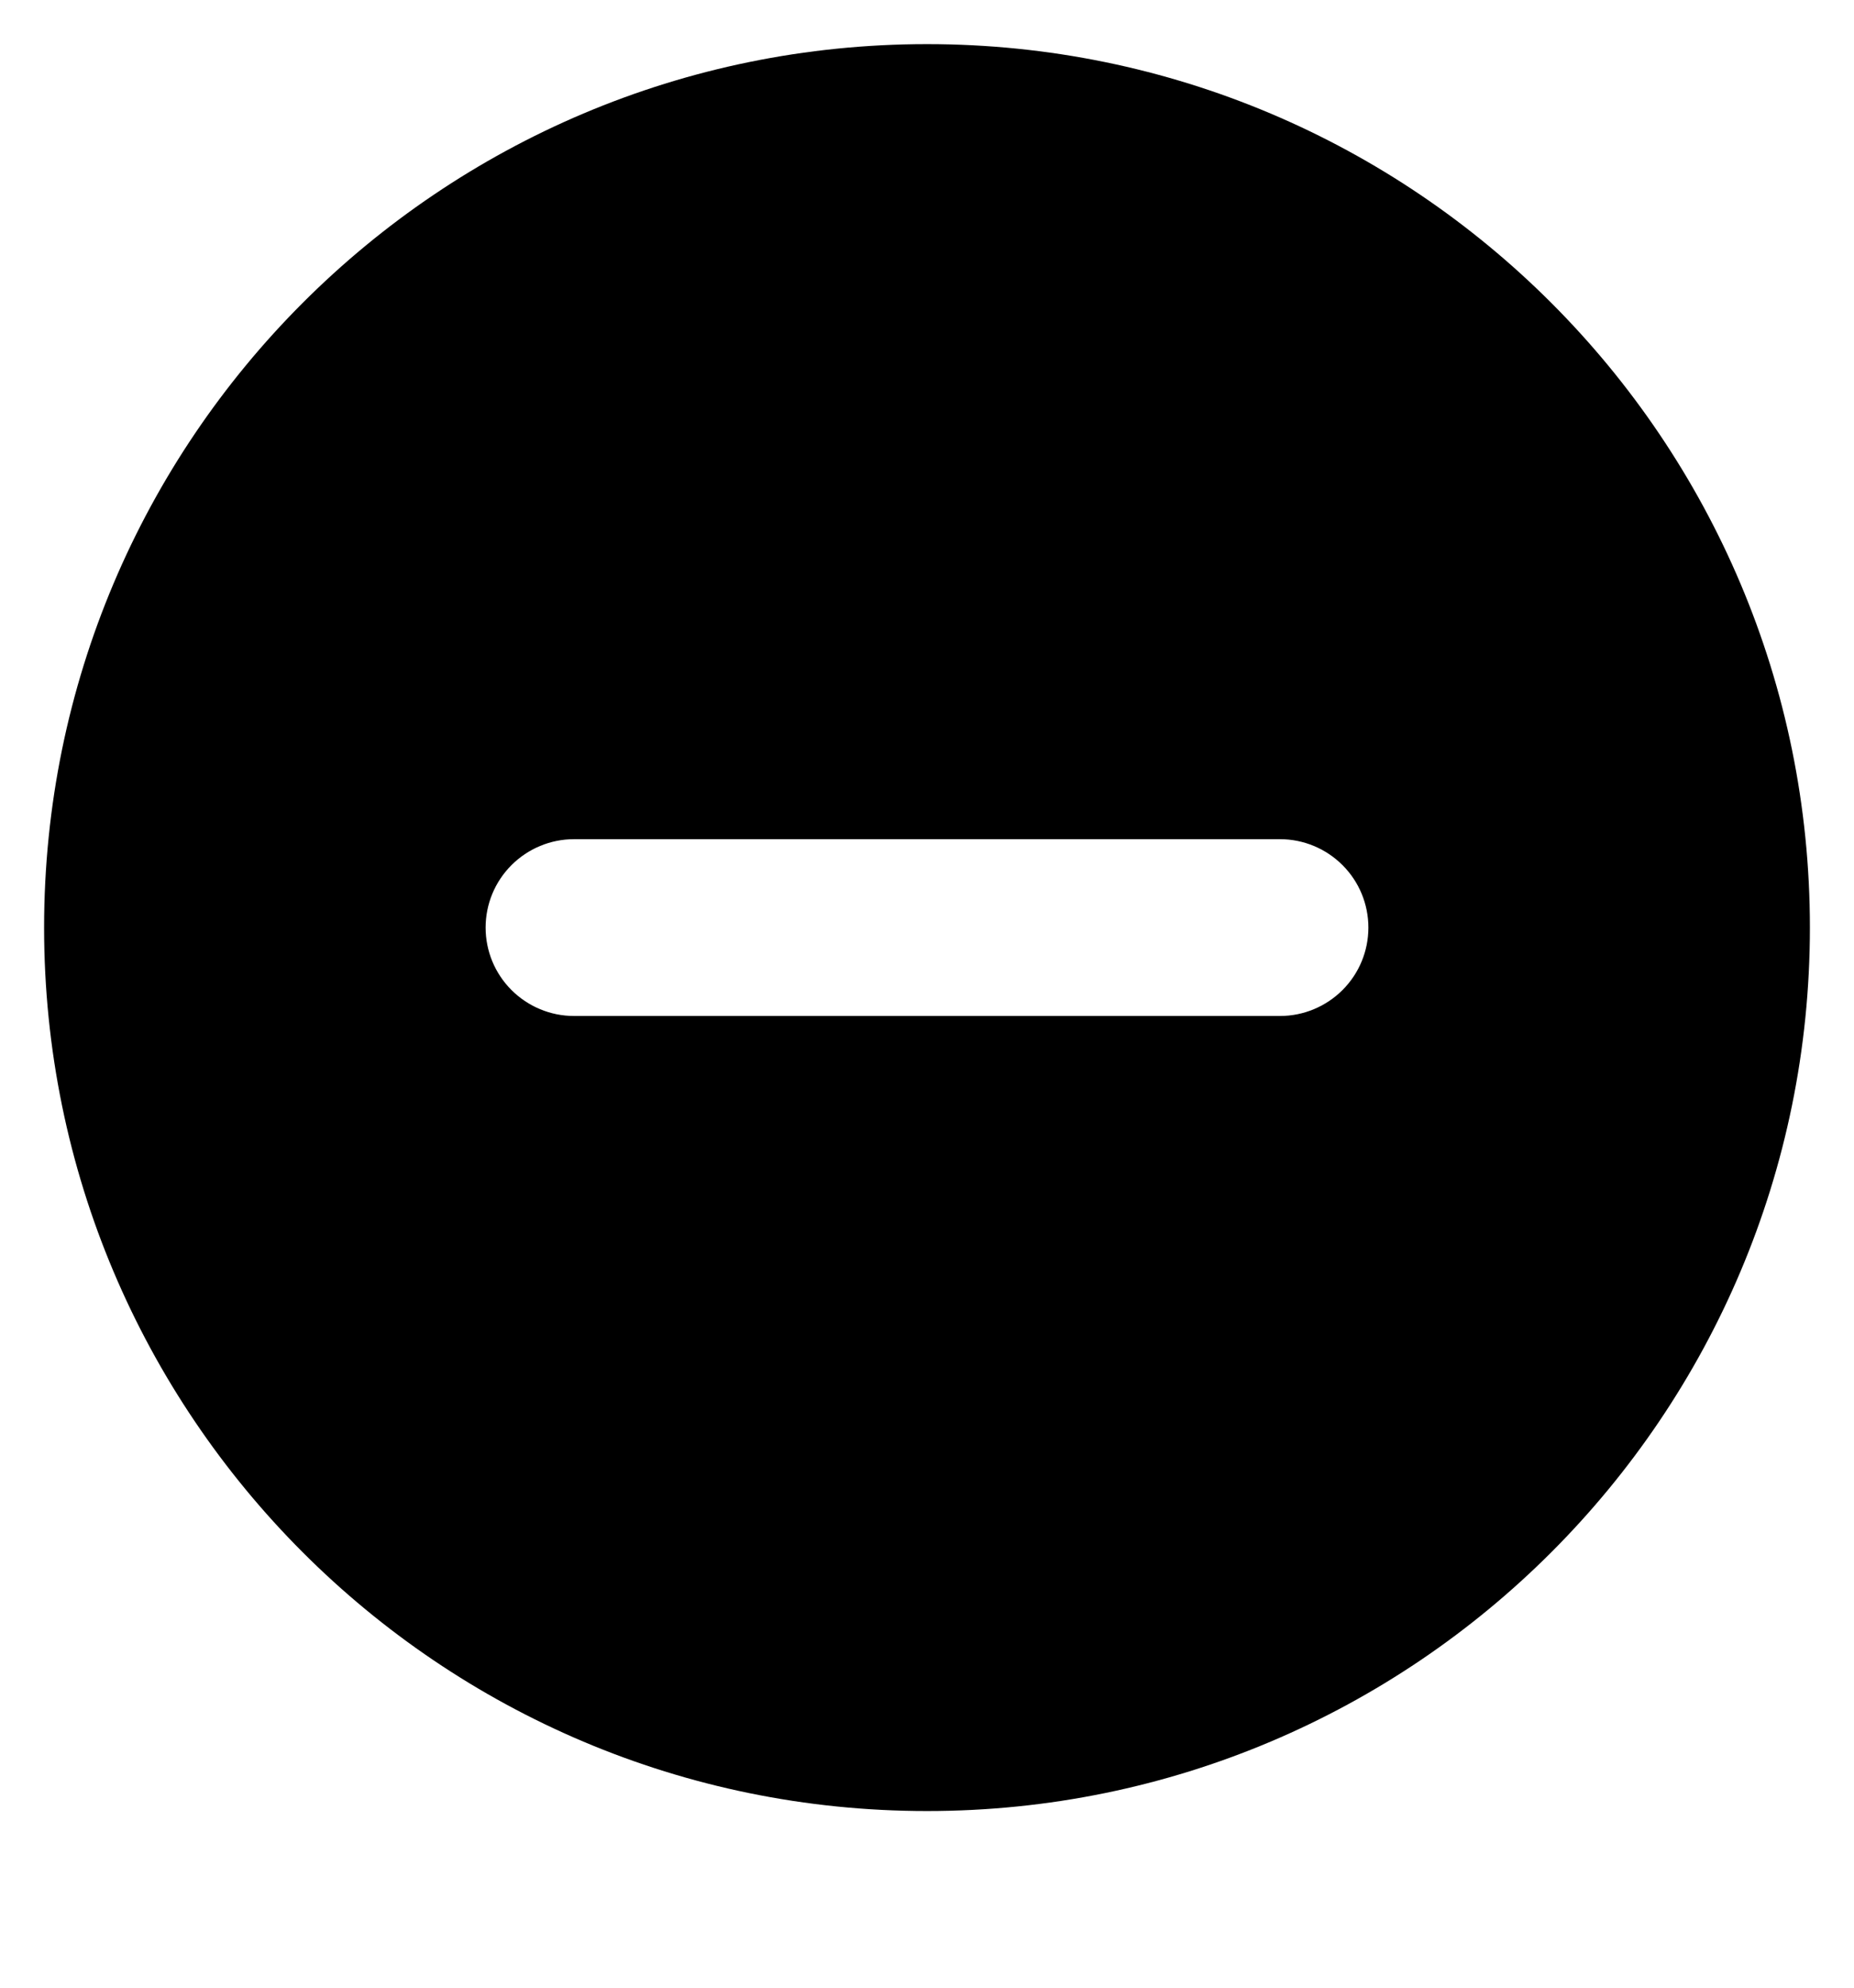 <svg width="14" height="15" viewBox="0 0 14 15" fill="none" xmlns="http://www.w3.org/2000/svg">
<path d="M7 0.333C10.682 0.333 13.667 3.318 13.667 7C13.667 10.682 10.682 13.667 7 13.667C3.318 13.667 0.333 10.682 0.333 7C0.333 3.318 3.318 0.333 7 0.333ZM9.667 6.333H4.333C4.157 6.333 3.987 6.404 3.862 6.529C3.737 6.654 3.667 6.823 3.667 7C3.667 7.177 3.737 7.346 3.862 7.471C3.987 7.596 4.157 7.667 4.333 7.667H9.667C9.843 7.667 10.013 7.596 10.138 7.471C10.263 7.346 10.333 7.177 10.333 7C10.333 6.823 10.263 6.654 10.138 6.529C10.013 6.404 9.843 6.333 9.667 6.333Z" fill="black"/>
</svg>

